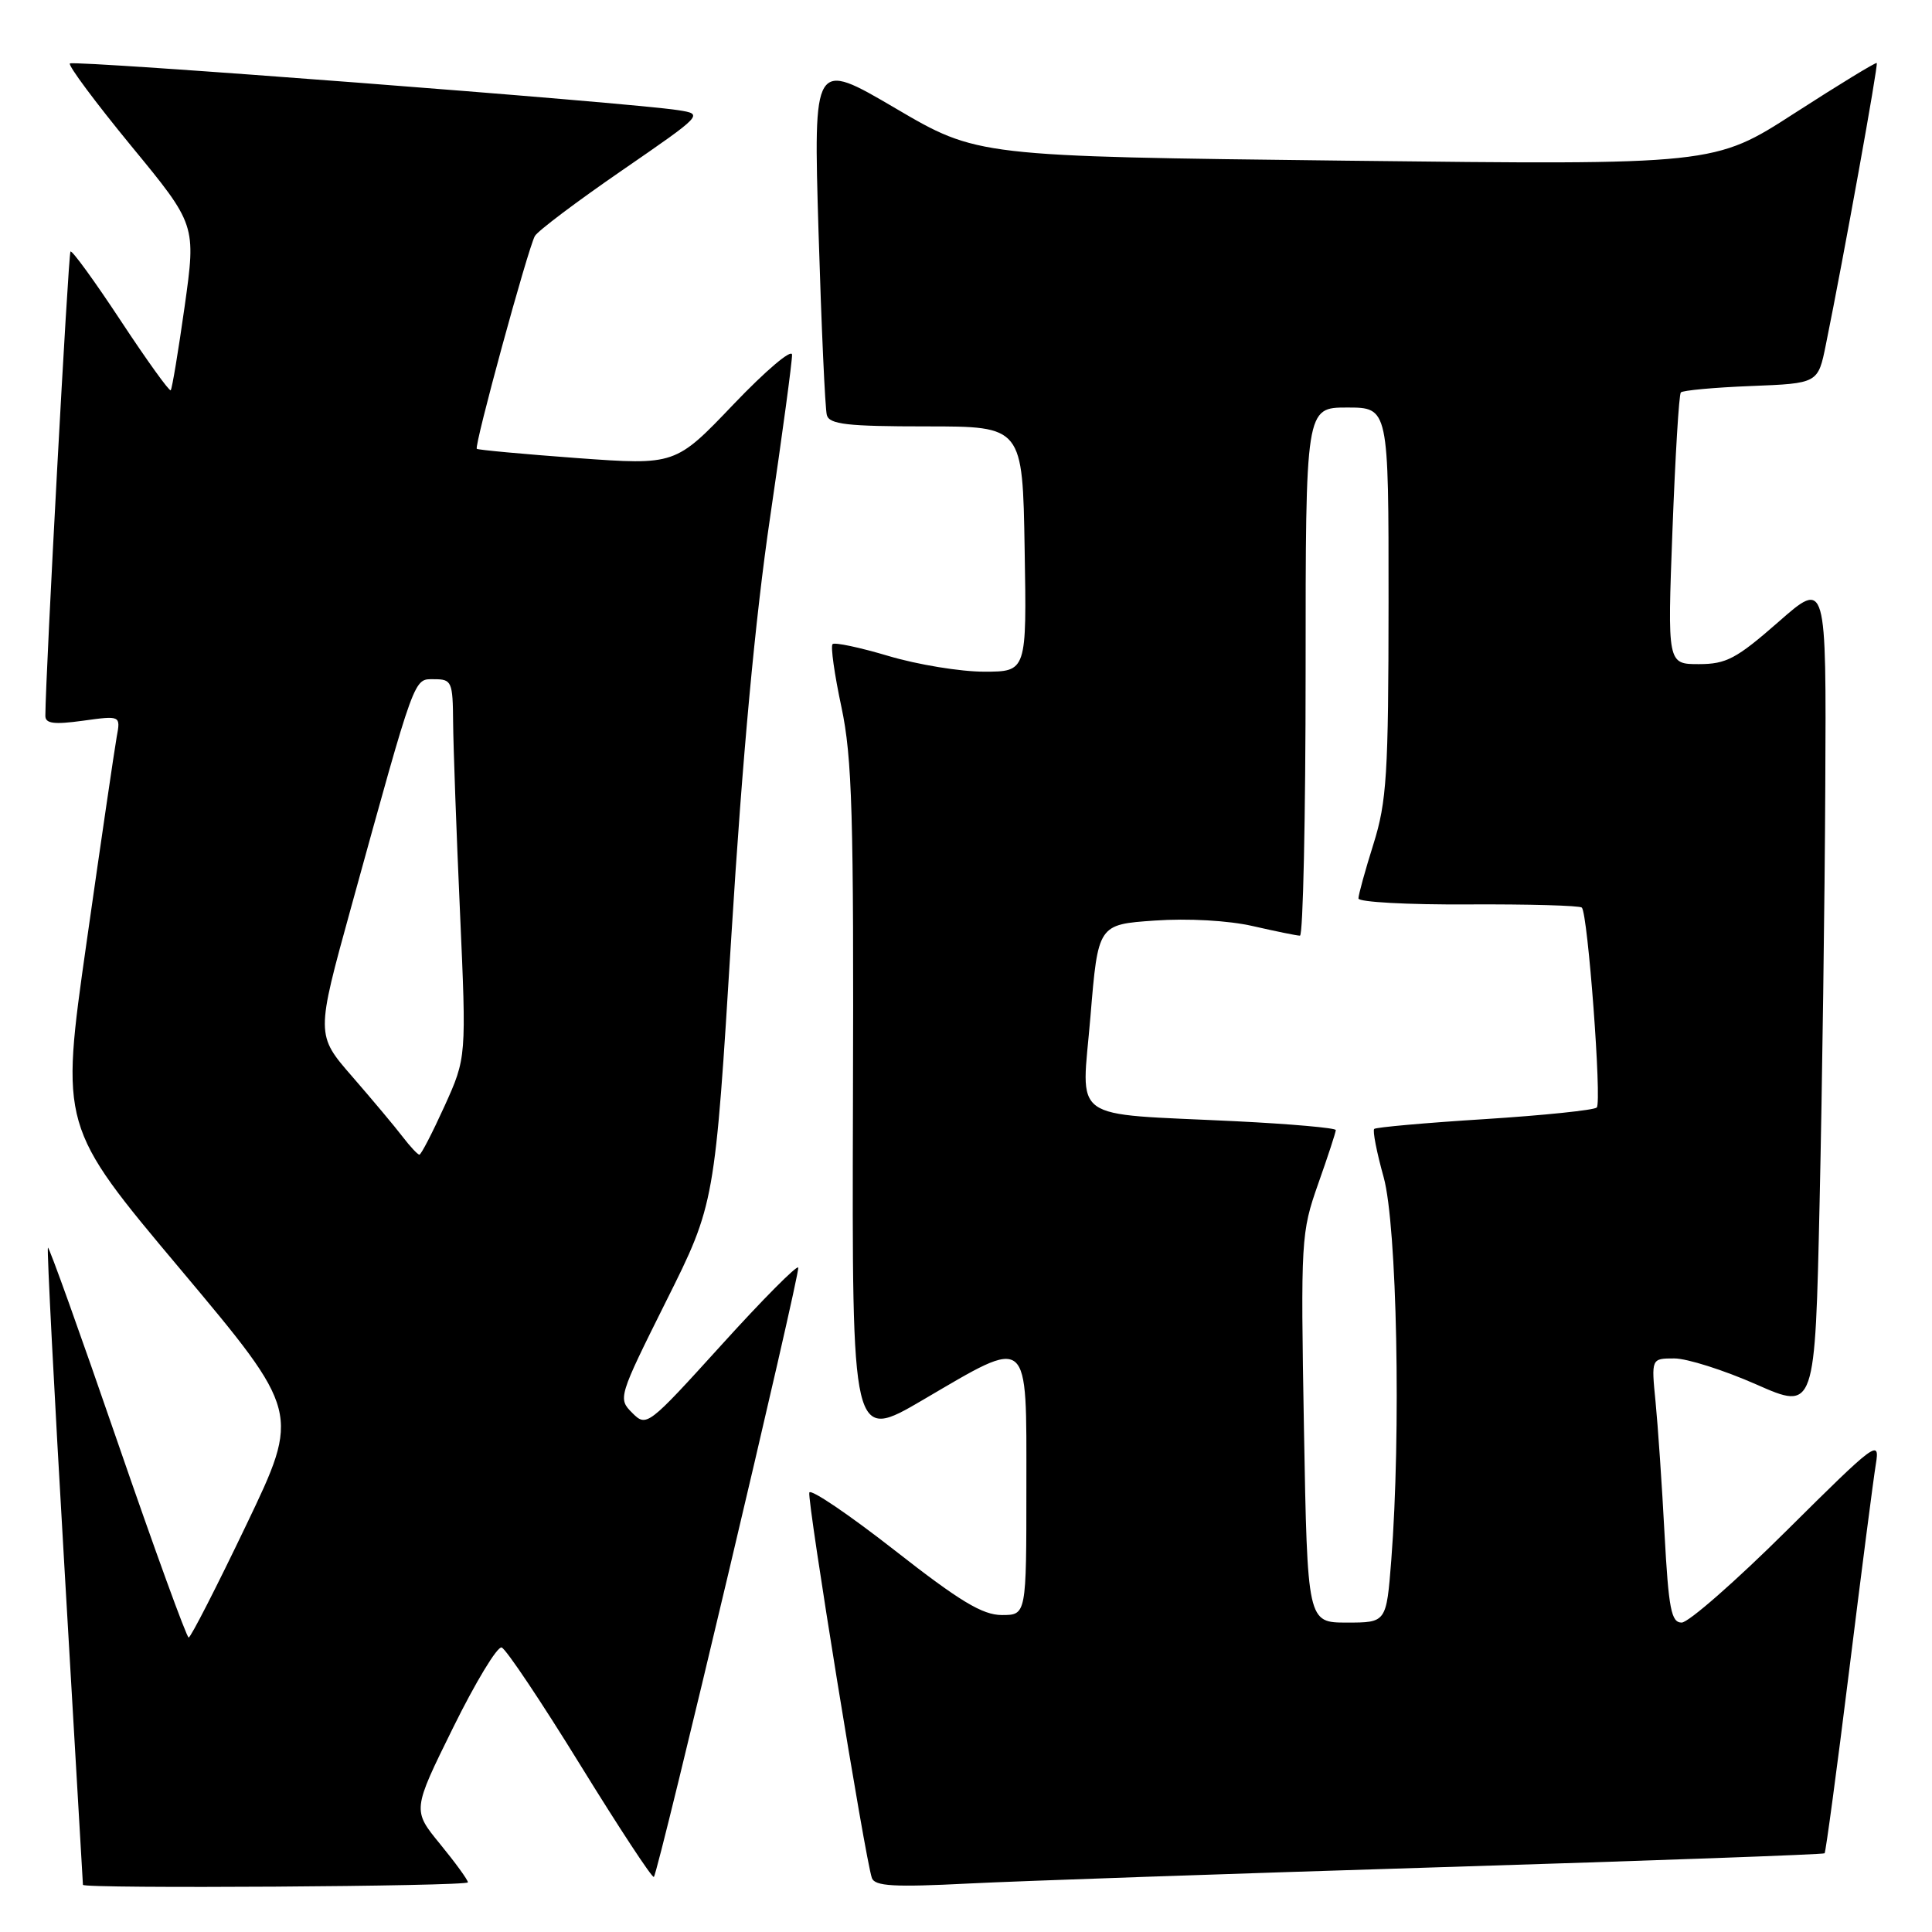 <?xml version="1.0" encoding="UTF-8" standalone="no"?>
<!DOCTYPE svg PUBLIC "-//W3C//DTD SVG 1.1//EN" "http://www.w3.org/Graphics/SVG/1.1/DTD/svg11.dtd" >
<svg xmlns="http://www.w3.org/2000/svg" xmlns:xlink="http://www.w3.org/1999/xlink" version="1.1" viewBox="0 0 256 256">
 <g >
 <path fill="currentColor"
d=" M 62.00 249.42 C 62.00 249.10 60.34 246.82 58.32 244.35 C 54.64 239.86 54.64 239.86 60.04 228.92 C 63.01 222.90 65.90 218.12 66.47 218.30 C 67.04 218.48 71.72 225.48 76.88 233.85 C 82.04 242.22 86.43 248.90 86.64 248.70 C 87.25 248.09 106.06 168.68 105.77 167.96 C 105.62 167.59 101.04 172.20 95.60 178.21 C 85.82 188.99 85.67 189.11 83.77 187.21 C 81.87 185.31 81.93 185.12 88.28 172.39 C 94.72 159.50 94.72 159.50 96.91 124.00 C 98.38 100.21 100.07 81.90 102.05 68.50 C 103.67 57.50 104.98 47.83 104.95 47.00 C 104.92 46.17 101.44 49.13 97.20 53.57 C 89.50 61.64 89.50 61.64 76.50 60.70 C 69.35 60.17 63.36 59.62 63.18 59.47 C 62.79 59.14 69.93 33.00 70.87 31.28 C 71.24 30.61 76.42 26.71 82.39 22.60 C 93.23 15.13 93.23 15.13 89.87 14.60 C 83.69 13.61 9.74 7.93 9.26 8.41 C 9.00 8.67 12.66 13.58 17.38 19.33 C 25.98 29.78 25.98 29.78 24.47 40.58 C 23.63 46.52 22.80 51.53 22.62 51.71 C 22.44 51.89 19.46 47.75 16.00 42.50 C 12.54 37.25 9.54 33.12 9.34 33.33 C 9.05 33.61 6.04 89.19 6.01 94.84 C 6.00 95.88 7.14 96.03 10.99 95.50 C 15.99 94.81 15.99 94.81 15.46 97.66 C 15.18 99.22 13.38 111.47 11.47 124.88 C 8.00 149.25 8.00 149.25 23.90 168.18 C 39.79 187.12 39.79 187.12 32.64 202.05 C 28.71 210.26 25.27 216.98 25.00 216.98 C 24.73 216.98 20.48 205.30 15.56 191.02 C 10.64 176.73 6.50 165.17 6.35 165.32 C 6.20 165.47 7.18 184.47 8.53 207.54 C 9.88 230.62 10.99 249.61 10.99 249.75 C 11.01 250.29 62.00 249.96 62.00 249.42 Z  M 190.99 247.41 C 218.76 246.55 241.61 245.73 241.77 245.57 C 241.92 245.41 243.39 234.53 245.02 221.39 C 246.65 208.25 248.24 195.93 248.56 194.00 C 249.11 190.66 248.58 191.05 236.80 202.75 C 230.02 209.49 223.73 215.00 222.83 215.00 C 221.45 215.00 221.10 213.21 220.56 203.25 C 220.22 196.79 219.68 188.91 219.37 185.75 C 218.80 180.00 218.80 180.00 221.86 180.00 C 223.54 180.00 228.42 181.55 232.71 183.44 C 240.50 186.88 240.50 186.88 241.11 159.19 C 241.45 143.96 241.79 119.20 241.86 104.17 C 242.00 76.83 242.00 76.83 235.64 82.42 C 230.09 87.28 228.74 88.00 225.11 88.00 C 220.94 88.00 220.94 88.00 221.61 70.25 C 221.98 60.49 222.47 52.27 222.72 52.00 C 222.96 51.73 227.15 51.34 232.03 51.15 C 240.90 50.80 240.90 50.80 241.94 45.65 C 244.31 34.00 248.90 8.57 248.68 8.35 C 248.56 8.22 243.66 11.21 237.80 14.99 C 227.16 21.86 227.16 21.86 178.33 21.29 C 129.50 20.72 129.50 20.72 118.64 14.34 C 107.78 7.97 107.78 7.97 108.46 30.73 C 108.84 43.25 109.33 54.17 109.56 55.00 C 109.90 56.23 112.24 56.50 122.74 56.50 C 135.50 56.50 135.50 56.50 135.77 72.75 C 136.05 89.00 136.05 89.00 130.38 89.00 C 127.27 89.00 121.59 88.07 117.76 86.93 C 113.94 85.79 110.59 85.08 110.32 85.35 C 110.04 85.62 110.57 89.37 111.49 93.67 C 112.92 100.38 113.14 107.91 113.02 146.25 C 112.89 191.00 112.89 191.00 122.28 185.50 C 136.59 177.12 136.00 176.63 136.00 197.00 C 136.00 214.00 136.00 214.00 132.75 214.00 C 130.19 214.00 127.17 212.18 118.53 205.41 C 112.49 200.69 107.42 197.25 107.24 197.77 C 106.92 198.74 114.65 246.41 115.53 248.85 C 115.92 249.93 118.46 250.08 128.26 249.58 C 134.99 249.24 163.22 248.27 190.99 247.41 Z  M 53.33 150.60 C 52.33 149.29 49.33 145.71 46.68 142.66 C 41.86 137.12 41.86 137.12 46.50 120.31 C 55.14 89.03 54.78 90.00 57.54 90.00 C 59.86 90.00 60.00 90.32 60.04 95.75 C 60.07 98.91 60.47 110.19 60.95 120.82 C 61.81 140.14 61.81 140.14 58.90 146.57 C 57.29 150.11 55.80 153.00 55.57 153.00 C 55.35 153.00 54.34 151.92 53.33 150.60 Z  M 172.78 189.25 C 172.34 164.23 172.40 163.31 174.66 156.88 C 175.95 153.24 177.00 150.03 177.00 149.74 C 177.00 149.46 171.04 148.93 163.75 148.57 C 141.34 147.47 143.31 148.89 144.49 134.70 C 145.50 122.50 145.50 122.50 153.00 121.98 C 157.42 121.67 162.76 121.97 166.00 122.71 C 169.03 123.40 171.84 123.98 172.25 123.98 C 172.66 123.99 173.00 108.25 173.00 89.00 C 173.00 54.00 173.00 54.00 178.50 54.00 C 184.00 54.00 184.00 54.00 183.99 79.75 C 183.98 102.63 183.75 106.21 181.99 111.84 C 180.89 115.33 180.00 118.57 180.00 119.05 C 180.00 119.53 186.55 119.89 194.55 119.84 C 202.55 119.80 209.32 119.99 209.60 120.26 C 210.40 121.06 212.27 146.06 211.58 146.75 C 211.24 147.10 204.55 147.79 196.73 148.29 C 188.90 148.78 182.31 149.37 182.09 149.59 C 181.86 149.81 182.42 152.69 183.34 155.98 C 185.11 162.37 185.66 189.88 184.35 206.75 C 183.70 215.00 183.70 215.00 178.47 215.00 C 173.24 215.00 173.24 215.00 172.78 189.25 Z "/>
</g>
</svg>